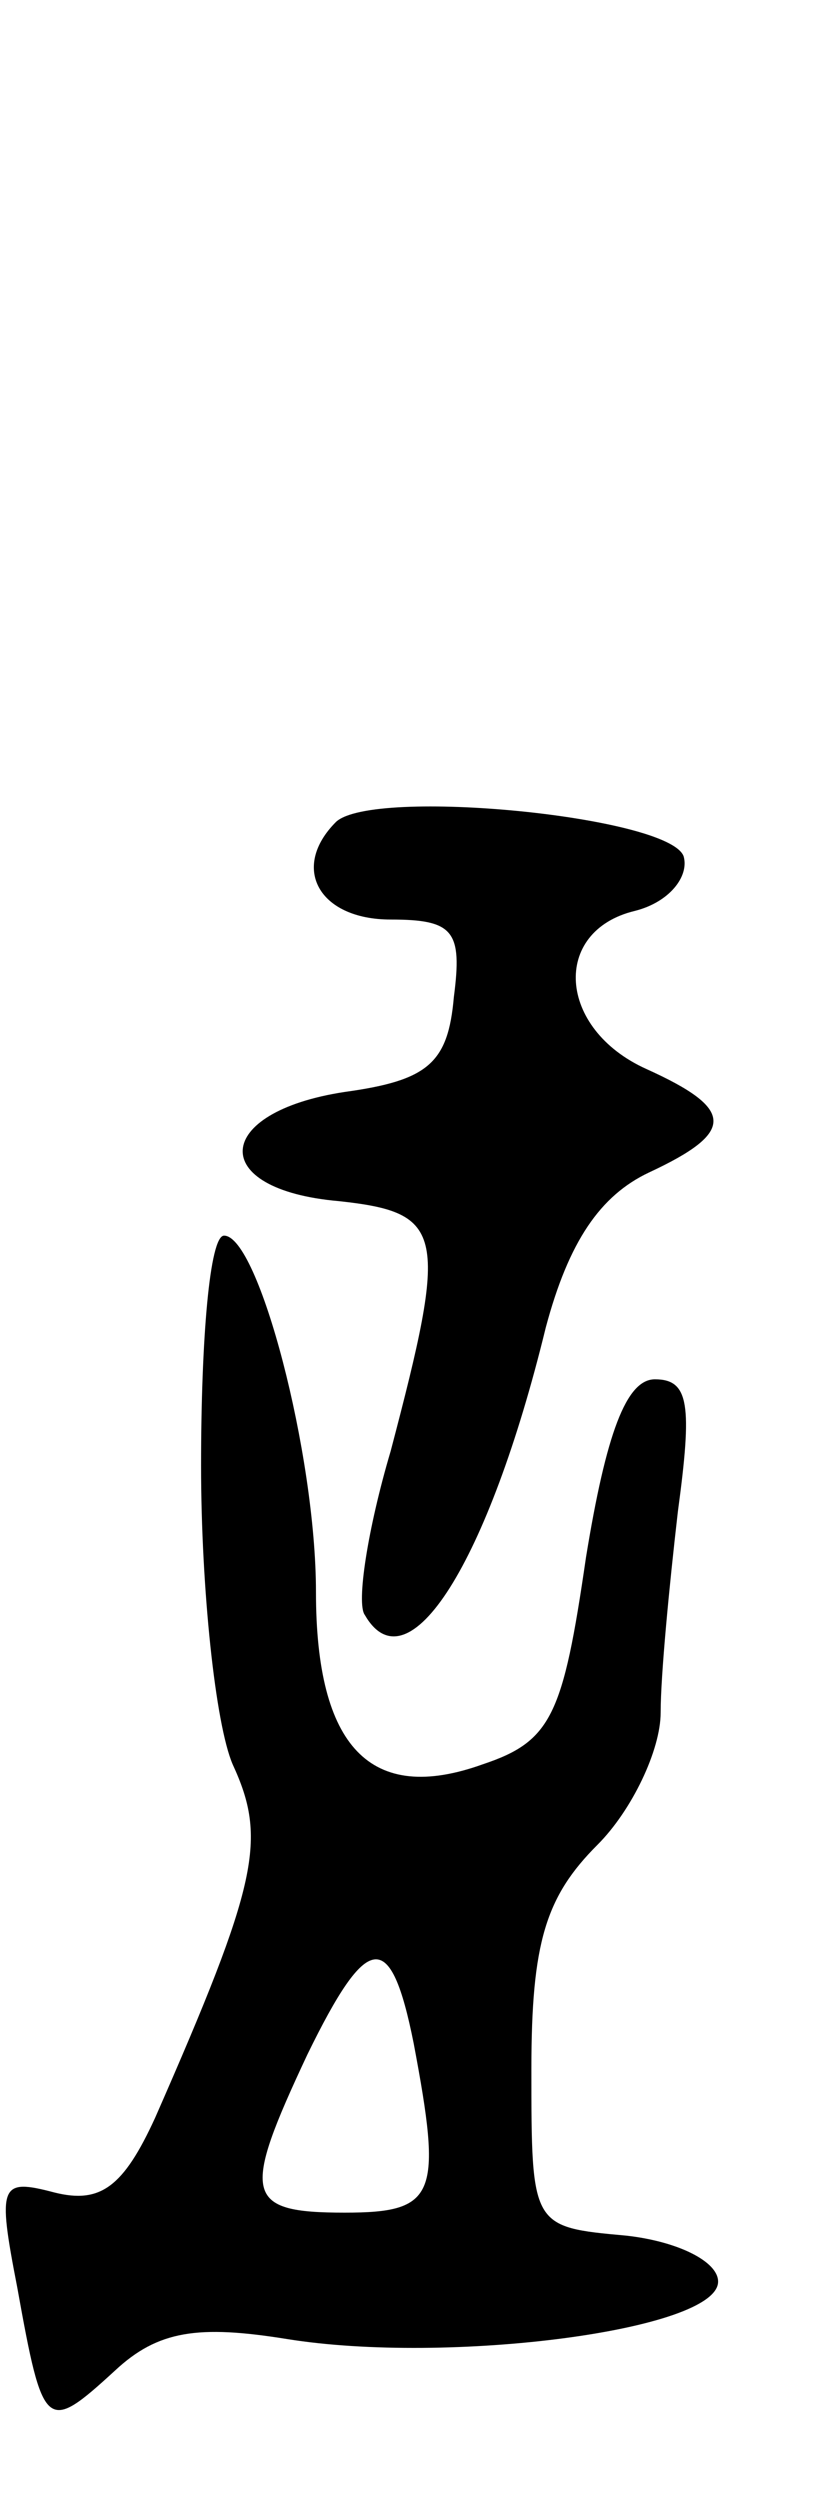<svg version="1.0" xmlns="http://www.w3.org/2000/svg"
 width="29pt" height="87pt" viewBox="0 0 29 87"
 preserveAspectRatio="xMidYMid meet">
<g transform="translate(0,87) scale(0.1,-0.1)"
fill="#000000" stroke="none">
<path d="M117 584 c-16 -16 -6 -34 19 -34 22 0 25 -4 22 -27 -2 -23 -9 -29
-38 -33 -46 -7 -48 -34 -2 -38 37 -4 38 -11 18 -87 -8 -27 -12 -53 -9 -57 15
-26 43 18 63 100 8 30 19 46 36 54 30 14 30 22 -1 36 -31 14 -33 48 -4 55 12
3 19 12 17 19 -5 14 -108 24 -121 12z"/>
<path d="M70 360 c0 -43 5 -90 11 -104 12 -26 9 -41 -27 -123 -11 -24 -19 -30
-35 -26 -19 5 -20 3 -13 -33 9 -50 10 -51 34 -29 15 14 29 16 60 11 56 -9 150
3 150 20 0 7 -14 14 -32 16 -33 3 -33 3 -33 58 0 44 5 60 23 78 12 12 22 33
22 46 0 13 3 44 6 70 5 37 4 46 -8 46 -10 0 -17 -19 -24 -62 -8 -55 -12 -64
-36 -72 -39 -14 -58 6 -58 60 0 48 -20 124 -32 124 -5 0 -8 -36 -8 -80z m74
-201 c10 -53 8 -59 -24 -59 -35 0 -36 6 -13 55 21 43 29 44 37 4z"/>
</g>
</svg>
